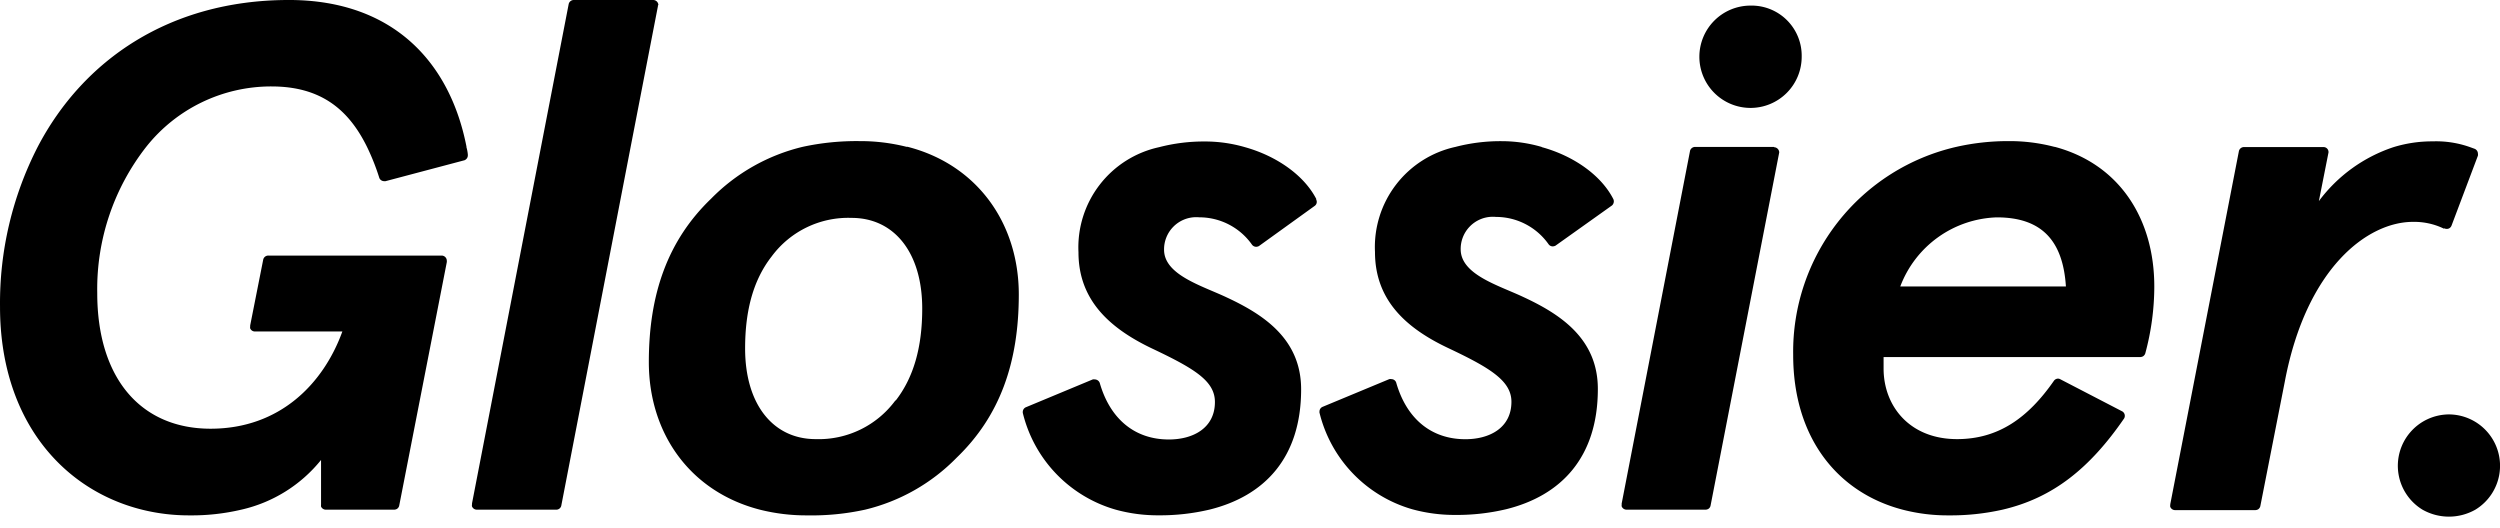 <svg xmlns="http://www.w3.org/2000/svg" xmlns:xlink="http://www.w3.org/1999/xlink" width="246" height="52" viewBox="0 0 246 52">
  <defs>
    <clipPath id="clip-glossier-logo">
      <rect width="246" height="52"/>
    </clipPath>
  </defs>
  <g id="glossier-logo" clip-path="url(#clip-glossier-logo)">
    <path id="glossier-logo-2" data-name="glossier-logo" d="M48.029,15.113C46.406,6.791,40.832.757,30.775.665h-.439c-11.476.071-19.99,5.83-24.5,14.448A33.7,33.7,0,0,0,2.126,30.847c0,11.057,6.126,18.02,13.977,19.97a19.1,19.1,0,0,0,4.656.561,21.321,21.321,0,0,0,5.105-.561,14.061,14.061,0,0,0,7.851-4.891v4.39a1.165,1.165,0,0,0,0,.195.521.521,0,0,0,.439.306h6.79a.659.659,0,0,0,.235-.072.512.512,0,0,0,.225-.316L46.09,26.456a.586.586,0,0,0,0-.132.51.51,0,0,0-.51-.511H28.539a.512.512,0,0,0-.511.378l-1.286,6.493v.093a.63.63,0,0,0,0,.2.5.5,0,0,0,.47.306h8.6c-1.848,5.105-6.126,9.567-12.967,9.567S11.693,37.922,11.693,29.5a22.7,22.7,0,0,1,4.819-14.386A15.691,15.691,0,0,1,28.835,9.17c4.768,0,7.545,2.175,9.4,5.943a22.285,22.285,0,0,1,1.215,3.063.51.51,0,0,0,.469.316h.143l7.709-2.042a.355.355,0,0,0,.143-.061.511.511,0,0,0,.245-.439v-.081a3.834,3.834,0,0,0-.143-.746M66.908,1.176A.511.511,0,0,0,66.4.665H58.577a.512.512,0,0,0-.5.429L55.361,15.113,48.571,50.193v.113a.415.415,0,0,0,0,.195.512.512,0,0,0,.47.316h7.81a.5.5,0,0,0,.5-.378l6.83-35.326L66.867,1.257V1.176M91.33,15.113a18.617,18.617,0,0,0-4.645-.563,24.952,24.952,0,0,0-5.575.563,18.739,18.739,0,0,0-9.015,5.105C67.847,24.3,65.969,29.57,65.969,36.3,65.969,43.282,70,49.04,76.9,50.817a18.648,18.648,0,0,0,4.656.561,24.506,24.506,0,0,0,5.687-.561,18.693,18.693,0,0,0,9.005-5.105c4.248-4.084,6.126-9.341,6.126-16.071,0-6.995-4.084-12.763-10.935-14.528M90.248,40.045a9.374,9.374,0,0,1-7.862,3.829c-4.176,0-6.943-3.4-6.943-8.924,0-3.829.847-6.8,2.623-9.066a9.374,9.374,0,0,1,7.862-3.778c4.176,0,6.943,3.4,6.943,8.924,0,3.829-.858,6.8-2.624,9.067m41.4-19.849c-1.194-2.327-3.89-4.226-7.014-5.1a14.035,14.035,0,0,0-3.921-.561,17.46,17.46,0,0,0-4.533.561,10.088,10.088,0,0,0-7.933,10.344c0,4.747,3.124,7.514,7.3,9.494s6.126,3.187,6.126,5.239c0,2.552-2.134,3.685-4.533,3.685-3.379,0-5.789-2.042-6.8-5.564a.53.53,0,0,0-.49-.347.628.628,0,0,0-.194,0l-6.576,2.736a.508.508,0,0,0-.315.469v.08a13.126,13.126,0,0,0,9.127,9.526,15.475,15.475,0,0,0,4.237.562,21.145,21.145,0,0,0,5.013-.562c5.411-1.337,9.014-5.105,9.014-11.833,0-4.952-3.685-7.36-7.361-9.065-2.409-1.135-6.126-2.2-6.126-4.677a3.165,3.165,0,0,1,3.13-3.2,3.21,3.21,0,0,1,.342.014,6.343,6.343,0,0,1,5.186,2.7.517.517,0,0,0,.408.2.6.6,0,0,0,.266-.07l5.5-3.962a.481.481,0,0,0,.133-.622m22.176-5.176a14.1,14.1,0,0,0-3.921-.563,17.554,17.554,0,0,0-4.542.563,10.085,10.085,0,0,0-7.923,10.341c0,4.748,3.063,7.516,7.3,9.5,4.033,1.91,6.126,3.186,6.126,5.238,0,2.552-2.123,3.686-4.534,3.686-3.379,0-5.8-2.042-6.81-5.586a.5.5,0,0,0-.468-.327.521.521,0,0,0-.206,0l-6.564,2.727a.5.5,0,0,0-.306.469.318.318,0,0,0,0,.1,13.128,13.128,0,0,0,9.118,9.506,15.675,15.675,0,0,0,4.248.561,20.978,20.978,0,0,0,5-.561c5.411-1.338,9.025-5.105,9.025-11.833,0-4.953-3.686-7.362-7.372-9.068-2.41-1.132-6.125-2.194-6.125-4.677a3.165,3.165,0,0,1,3.128-3.2,3,3,0,0,1,.343.015,6.337,6.337,0,0,1,5.175,2.684.5.5,0,0,0,.42.215.618.618,0,0,0,.265-.071l5.565-3.962a.554.554,0,0,0,.174-.4.523.523,0,0,0-.052-.226c-1.194-2.337-3.889-4.237-7.014-5.1m22.839-.029h-7.78a.522.522,0,0,0-.49.367L161.7,50.194a.338.338,0,0,0,0,.113.6.6,0,0,0,0,.195.522.522,0,0,0,.469.316h7.78a.6.6,0,0,0,.265-.072.491.491,0,0,0,.225-.306L177.2,15.663a.522.522,0,0,0-.51-.511m27.576-.039a17.4,17.4,0,0,0-4.522-.563,23.083,23.083,0,0,0-5.1.563,20.677,20.677,0,0,0-16.071,20.471c0,8.168,4.372,13.559,10.773,15.233a17.578,17.578,0,0,0,4.522.561,23.213,23.213,0,0,0,5.3-.561c4.974-1.154,8.6-4.084,11.967-8.975a.509.509,0,0,0-.174-.694l-6.125-3.176a.469.469,0,0,0-.205-.051.512.512,0,0,0-.387.194c-2.562,3.686-5.493,5.759-9.546,5.759-4.676,0-7.229-3.257-7.229-6.944V35.8h25.26a.608.608,0,0,0,.265-.072.536.536,0,0,0,.224-.285,25.374,25.374,0,0,0,.889-6.586c0-6.595-3.37-12.027-9.791-13.742M189.11,28.854a10.506,10.506,0,0,1,9.5-6.8c4.461,0,6.513,2.338,6.8,6.8Zm53.532-5.727a.482.482,0,0,0,.244.062.5.5,0,0,0,.266-.072.543.543,0,0,0,.2-.245l2.6-6.892a.658.658,0,0,0,0-.2.524.524,0,0,0-.315-.47l-.481-.174a9.937,9.937,0,0,0-3.666-.561,12.886,12.886,0,0,0-3.819.561,15.058,15.058,0,0,0-7.371,5.319l.928-4.686a.489.489,0,0,0-.325-.612.525.525,0,0,0-.164-.021h-7.811a.512.512,0,0,0-.5.419l-6.748,34.714a.225.225,0,0,0,0,.082.4.4,0,0,0,0,.193.51.51,0,0,0,.469.317h7.9a.606.606,0,0,0,.265-.072.513.513,0,0,0,.225-.317l2.409-12.252c2.124-11.231,8.168-15.723,12.608-15.723a6.7,6.7,0,0,1,3.063.674M174.377,1.216a5.034,5.034,0,1,0,5.033,5.034h0a4.93,4.93,0,0,0-4.827-5.034c-.069,0-.137,0-.206,0M243.1,41.443a5.055,5.055,0,0,0-2.6,9.374,5.277,5.277,0,0,0,5.2,0,5.055,5.055,0,0,0-2.592-9.374" transform="translate(-2.124 -0.665)"/>
  </g>
</svg>
